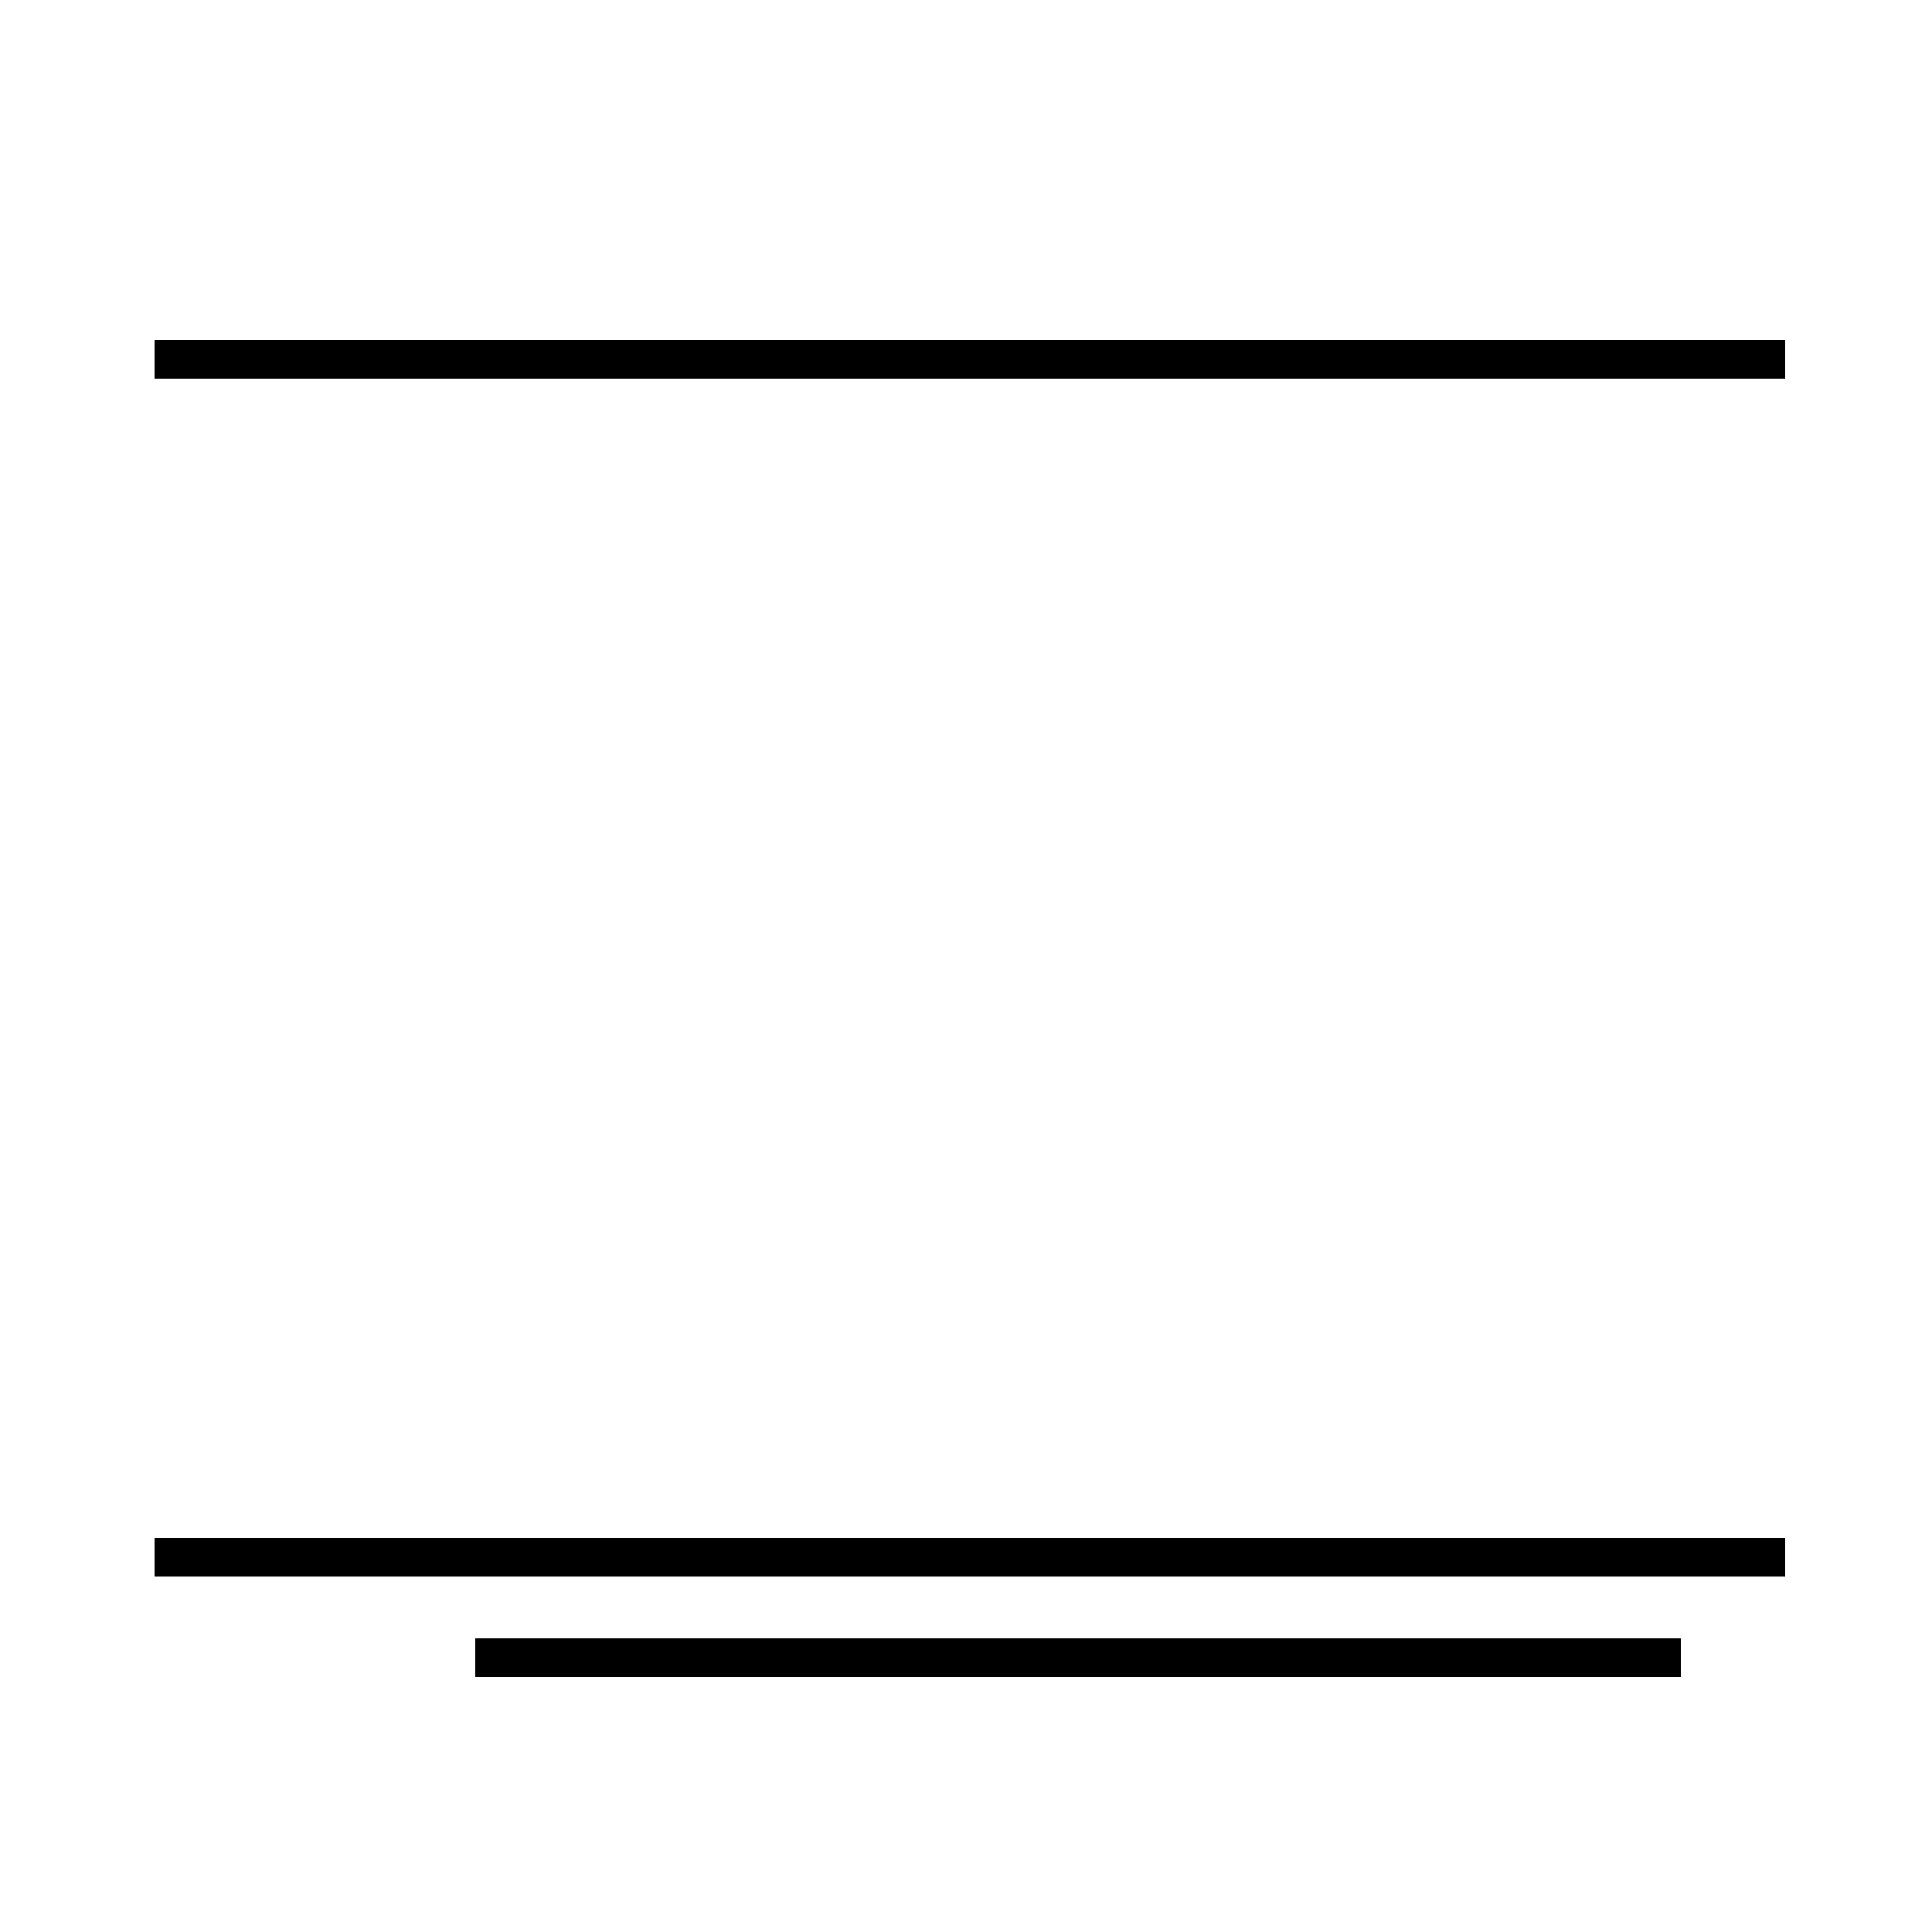 <?xml version='1.0' encoding='utf8'?>
<svg viewBox="0.0 -44.0 50.0 50.0" version="1.1" xmlns="http://www.w3.org/2000/svg">
<rect x="0.0" y="-44.0" width="50.0" height="50.0" fill="#808080" stroke="none"/>
<rect x="-1000" y="-1000" width="2000" height="2000" stroke="white" fill="white"/>
<g style="fill:none; stroke:#000000;  stroke-width:1">
<path d="M 19.1 3.7 L 46.2 3.7 L 4.0 3.7 M 43.5 1.1 L 12.3 1.1 M 46.2 34.7 L 4.0 34.7 " transform="scale(1, -1)" />
</g>
</svg>